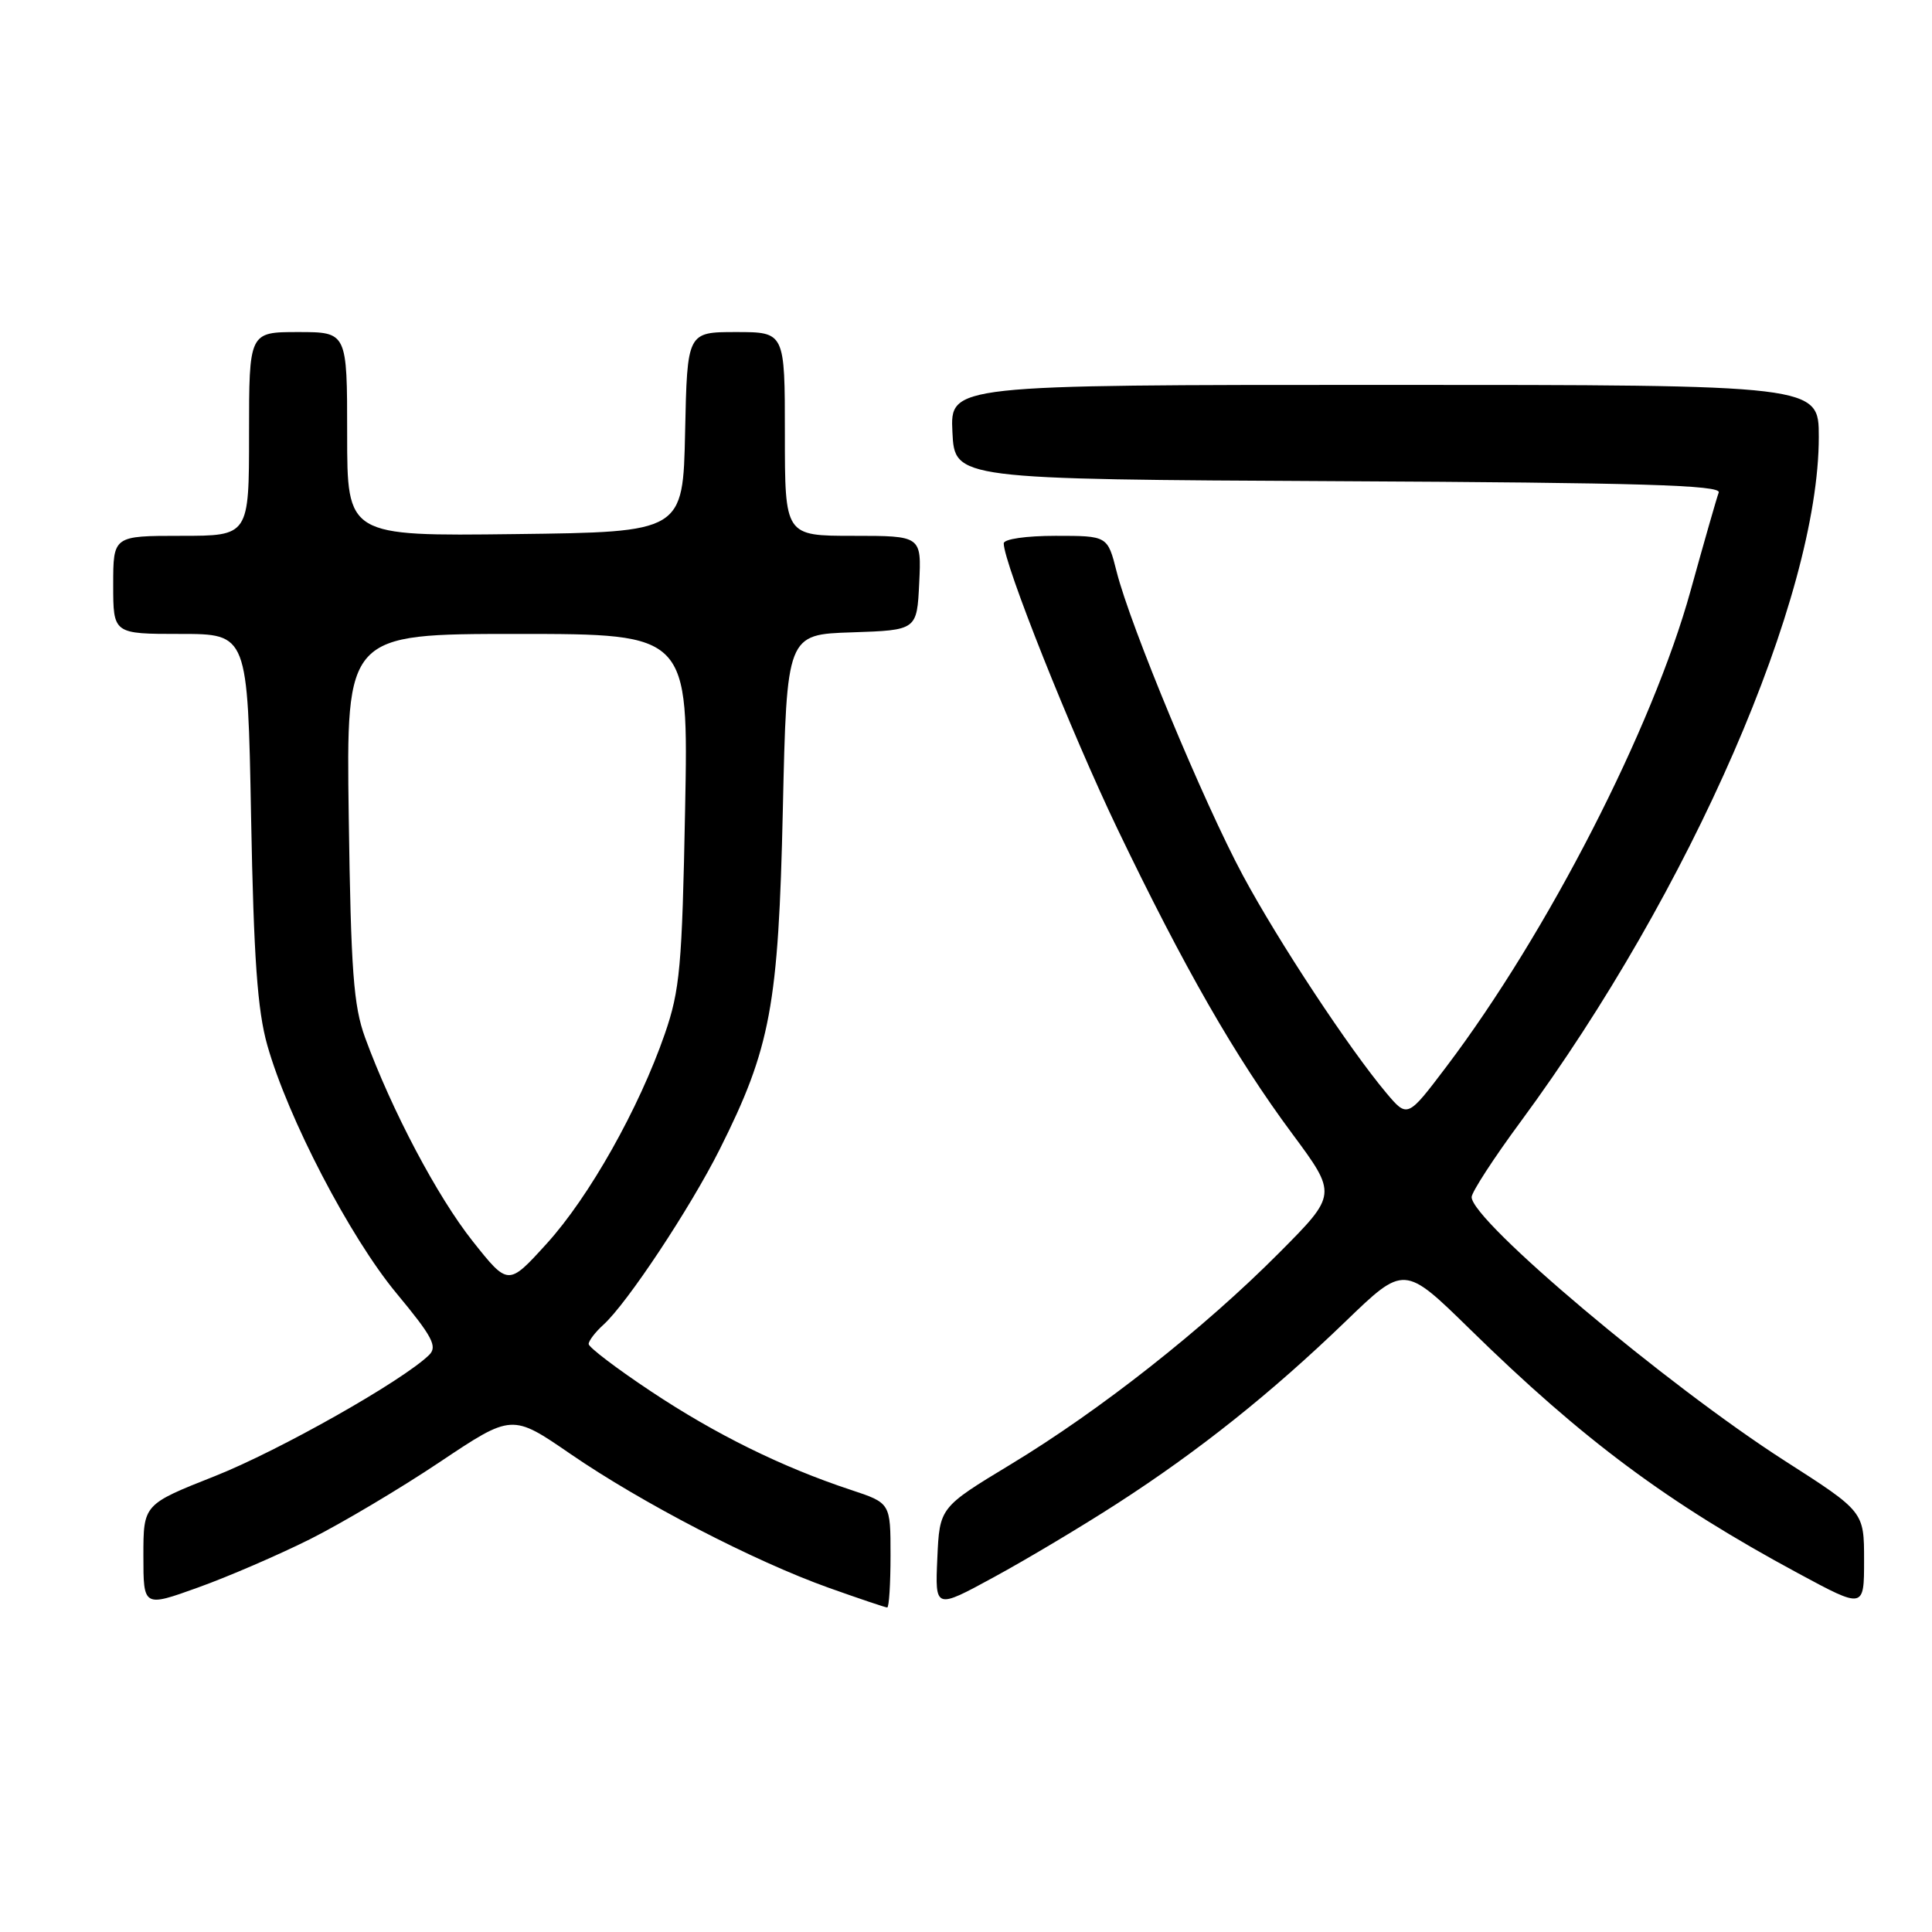 <?xml version="1.0" encoding="UTF-8" standalone="no"?>
<!DOCTYPE svg PUBLIC "-//W3C//DTD SVG 1.1//EN" "http://www.w3.org/Graphics/SVG/1.1/DTD/svg11.dtd" >
<svg xmlns="http://www.w3.org/2000/svg" xmlns:xlink="http://www.w3.org/1999/xlink" version="1.1" viewBox="0 0 256 256">
 <g >
 <path fill="currentColor"
d=" M 41.10 203.94 C 45.28 201.84 53.01 197.25 58.27 193.73 C 67.84 187.33 67.84 187.33 75.61 192.67 C 85.03 199.14 99.90 206.85 109.81 210.39 C 113.83 211.82 117.32 213.00 117.56 213.00 C 117.80 213.00 118.00 209.89 118.00 206.08 C 118.00 199.16 118.00 199.16 112.75 197.42 C 103.62 194.40 94.80 190.05 86.27 184.37 C 81.72 181.35 78.00 178.52 78.00 178.09 C 78.00 177.66 78.88 176.51 79.95 175.54 C 83.09 172.71 91.44 160.10 95.35 152.32 C 102.11 138.85 103.15 133.27 103.73 107.29 C 104.25 84.07 104.25 84.07 112.88 83.79 C 121.50 83.50 121.50 83.50 121.80 77.25 C 122.10 71.00 122.10 71.00 113.05 71.00 C 104.00 71.00 104.00 71.00 104.00 57.50 C 104.00 44.00 104.00 44.00 97.53 44.00 C 91.06 44.00 91.06 44.00 90.78 57.25 C 90.50 70.50 90.50 70.50 68.25 70.77 C 46.00 71.04 46.00 71.04 46.00 57.52 C 46.00 44.00 46.00 44.00 39.50 44.00 C 33.00 44.00 33.00 44.00 33.00 57.50 C 33.00 71.00 33.00 71.00 24.00 71.00 C 15.00 71.00 15.00 71.00 15.00 77.50 C 15.00 84.00 15.00 84.00 23.91 84.00 C 32.82 84.00 32.82 84.00 33.27 108.25 C 33.62 126.96 34.11 133.87 35.42 138.50 C 38.15 148.15 46.36 163.92 52.53 171.36 C 57.30 177.11 58.00 178.42 56.86 179.54 C 53.35 182.97 37.00 192.21 28.48 195.59 C 19.00 199.34 19.00 199.34 19.00 206.15 C 19.00 212.96 19.00 212.96 26.25 210.35 C 30.24 208.92 36.92 206.03 41.10 203.94 Z  M 148.00 199.25 C 158.84 192.26 168.45 184.59 178.28 175.11 C 186.06 167.60 186.06 167.60 194.78 176.13 C 209.79 190.83 220.97 199.14 238.25 208.46 C 247.00 213.18 247.00 213.18 247.00 206.74 C 247.00 200.30 247.00 200.30 236.50 193.57 C 220.87 183.55 195.00 161.76 195.00 158.62 C 195.00 157.97 197.93 153.45 201.52 148.59 C 224.05 118.01 241.00 79.08 241.00 57.89 C 241.00 51.00 241.00 51.00 183.45 51.00 C 125.90 51.00 125.90 51.00 126.20 57.25 C 126.50 63.50 126.50 63.50 177.35 63.76 C 217.33 63.96 228.11 64.28 227.74 65.26 C 227.48 65.94 225.81 71.78 224.02 78.24 C 218.98 96.49 205.07 123.60 191.66 141.33 C 186.50 148.15 186.50 148.15 183.70 144.83 C 178.76 138.95 169.39 124.75 164.69 116.00 C 159.52 106.39 149.76 82.91 147.96 75.75 C 146.76 71.00 146.76 71.00 139.88 71.00 C 135.94 71.00 133.00 71.43 133.00 72.00 C 133.00 74.63 141.92 97.01 148.08 109.86 C 156.87 128.16 163.67 140.04 171.21 150.20 C 177.19 158.27 177.19 158.27 169.49 166.01 C 159.51 176.05 145.75 186.89 133.92 194.04 C 124.50 199.74 124.50 199.74 124.20 206.49 C 123.90 213.23 123.90 213.23 131.70 208.98 C 135.99 206.65 143.32 202.27 148.00 199.25 Z  M 62.62 164.45 C 57.95 158.56 51.93 147.18 48.38 137.50 C 46.84 133.28 46.50 128.71 46.21 108.25 C 45.87 84.00 45.87 84.00 68.55 84.00 C 91.23 84.00 91.23 84.00 90.78 107.25 C 90.38 128.05 90.10 131.19 88.09 137.00 C 84.67 146.87 78.08 158.59 72.42 164.81 C 67.34 170.40 67.34 170.40 62.62 164.45 Z "/>
</g>
</svg>